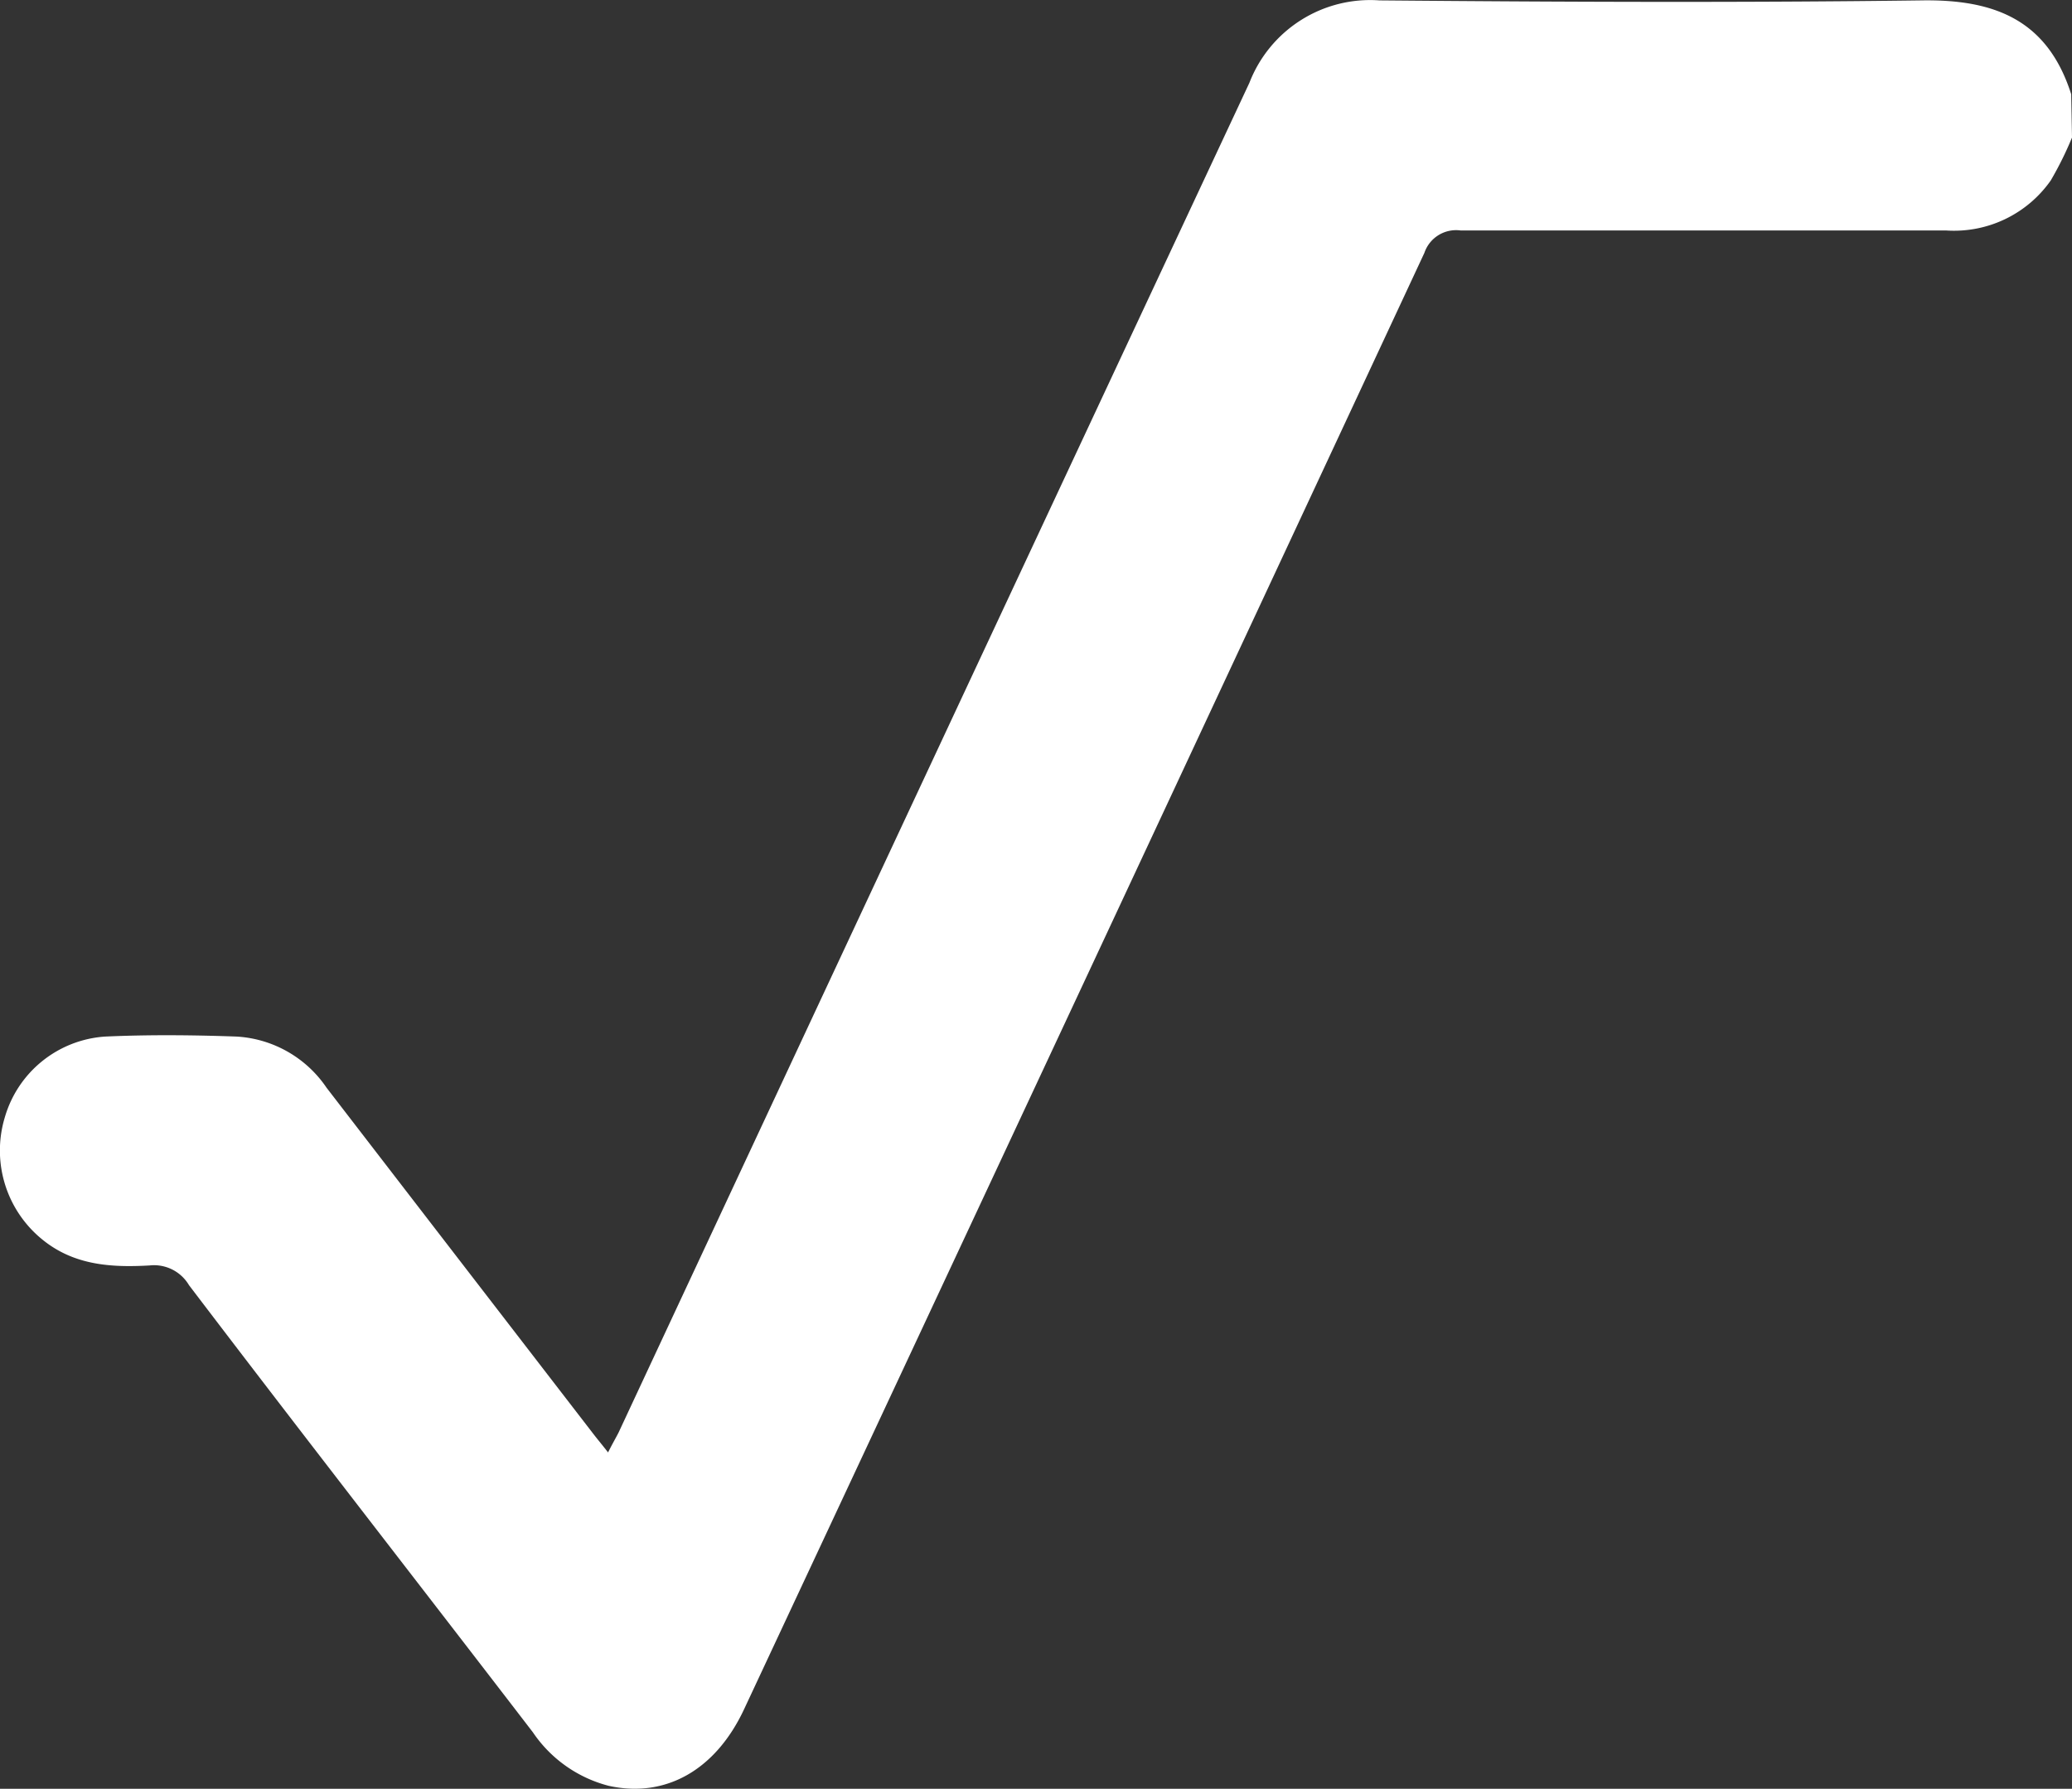 <svg id="Layer_1" data-name="Layer 1" xmlns="http://www.w3.org/2000/svg" viewBox="0 0 105.26 90.89"><rect x="0" y="0" width="105.26" height="90.89" fill="#333333" stroke="none"/><title>square-root</title><path d="M105.26,7.06a17.67,17.67,0,0,1-1.08,2.18,6,6,0,0,1-5.32,2.54H74.2a1.7,1.7,0,0,0-1.84,1.14q-17.25,37-34.56,74c-1.45,3.1-4,4.53-6.88,3.89a6.66,6.66,0,0,1-3.85-2.72C21.25,80.51,15.4,73,9.6,65.37a2.06,2.06,0,0,0-2-1c-1.93.11-3.83,0-5.44-1.31a5.82,5.82,0,0,1-1.92-6.2,5.7,5.7,0,0,1,5.1-4.12c2.22-.1,4.45-.08,6.68,0a5.93,5.93,0,0,1,4.57,2.6q6.8,8.83,13.6,17.65c.21.27.43.53.7.88.2-.4.38-.71.53-1q16-34.29,32.05-68.59A6.58,6.58,0,0,1,70.08.09c9.18.08,18.36.12,27.54,0,3.72-.06,6.4,1,7.6,4.77Z" transform="translate(0 -0.07)" style="fill:#fff"/></svg>